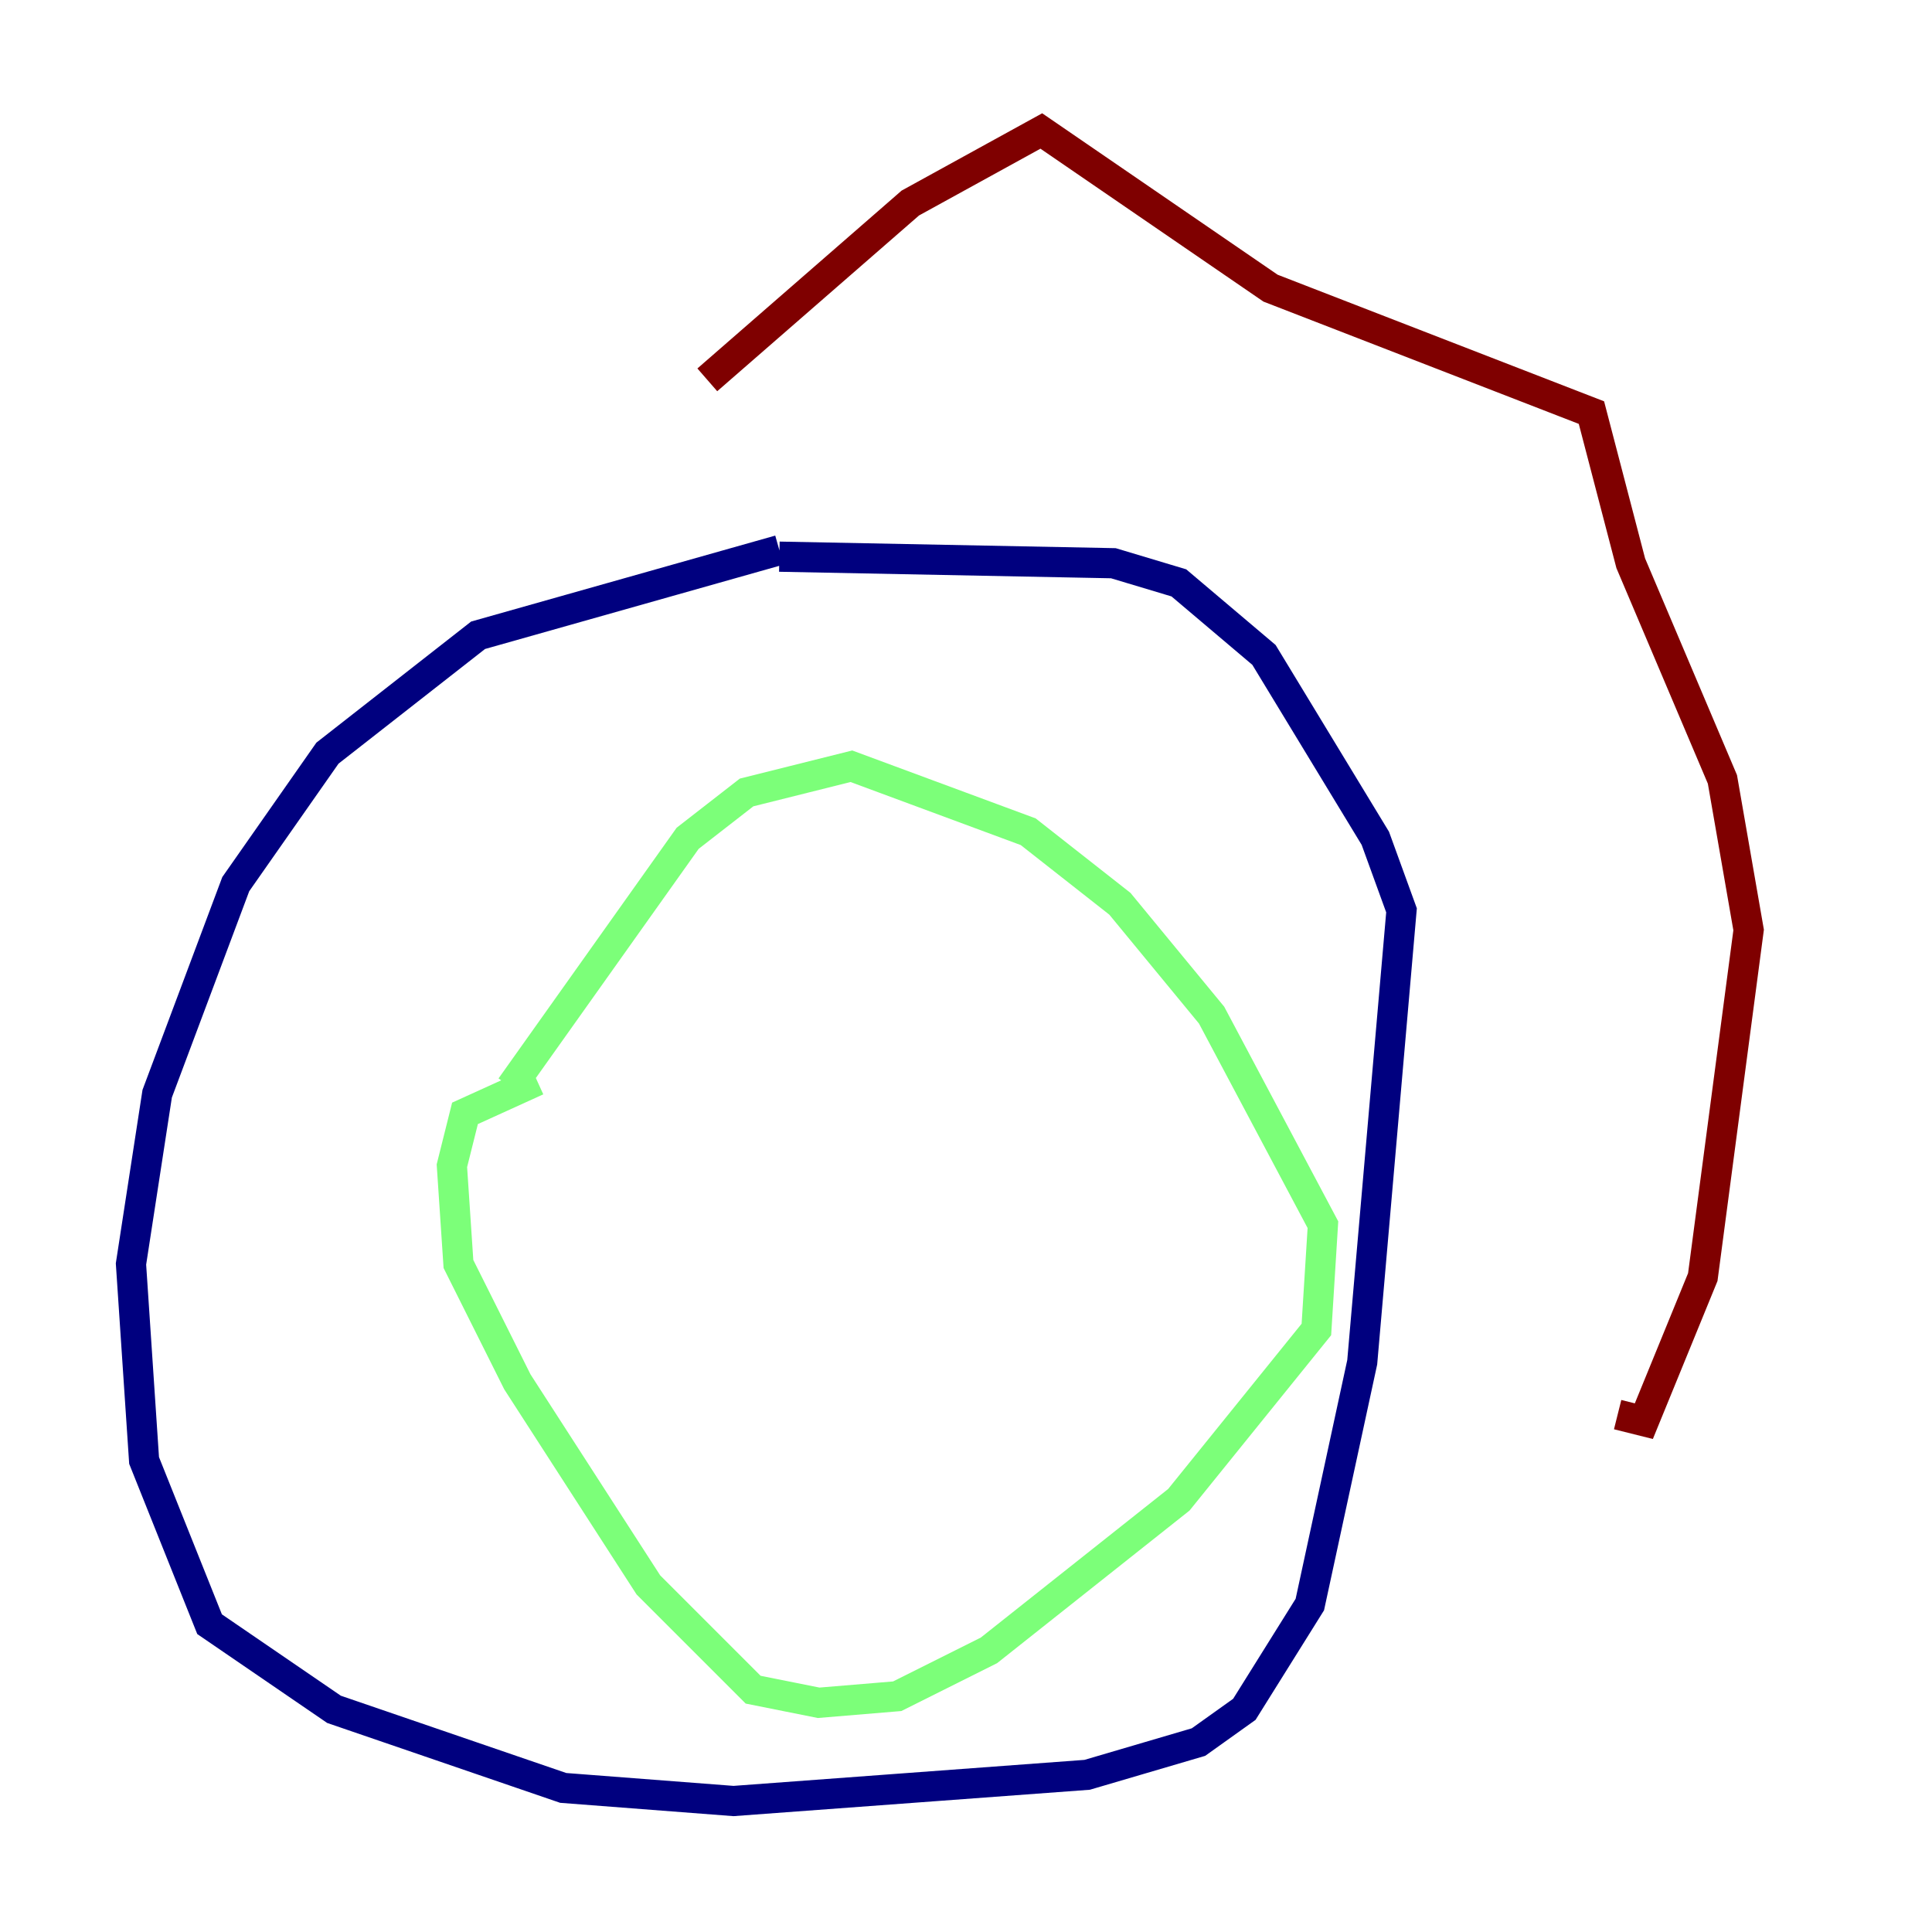 <?xml version="1.0" encoding="utf-8" ?>
<svg baseProfile="tiny" height="128" version="1.2" viewBox="0,0,128,128" width="128" xmlns="http://www.w3.org/2000/svg" xmlns:ev="http://www.w3.org/2001/xml-events" xmlns:xlink="http://www.w3.org/1999/xlink"><defs /><polyline fill="none" points="51.634,36.447 31.675,42.088 21.695,49.898 15.62,58.576 10.414,72.461 8.678,83.742 9.546,96.759 13.885,107.607 22.129,113.248 37.315,118.454 48.597,119.322 72.027,117.586 79.403,115.417 82.441,113.248 86.78,106.305 90.251,90.251 92.854,60.312 91.119,55.539 83.742,43.39 78.102,38.617 73.763,37.315 51.634,36.881" stroke="#00007f" stroke-width="2" /><polyline fill="none" points="33.844,72.027 45.559,55.539 49.464,52.502 56.407,50.766 68.122,55.105 74.197,59.878 80.271,67.254 87.647,81.139 87.214,88.081 78.102,99.363 65.519,109.342 59.444,112.38 54.237,112.814 49.898,111.946 42.956,105.003 34.278,91.552 30.373,83.742 29.939,77.234 30.807,73.763 35.58,71.593" stroke="#7cff79" stroke-width="2" /><polyline fill="none" points="46.861,25.166 60.312,13.451 68.99,8.678 84.176,19.091 105.437,27.336 108.041,37.315 114.115,51.634 115.851,61.614 112.814,84.61 108.909,94.156 107.173,93.722" stroke="#7f0000" stroke-width="2" /></svg>